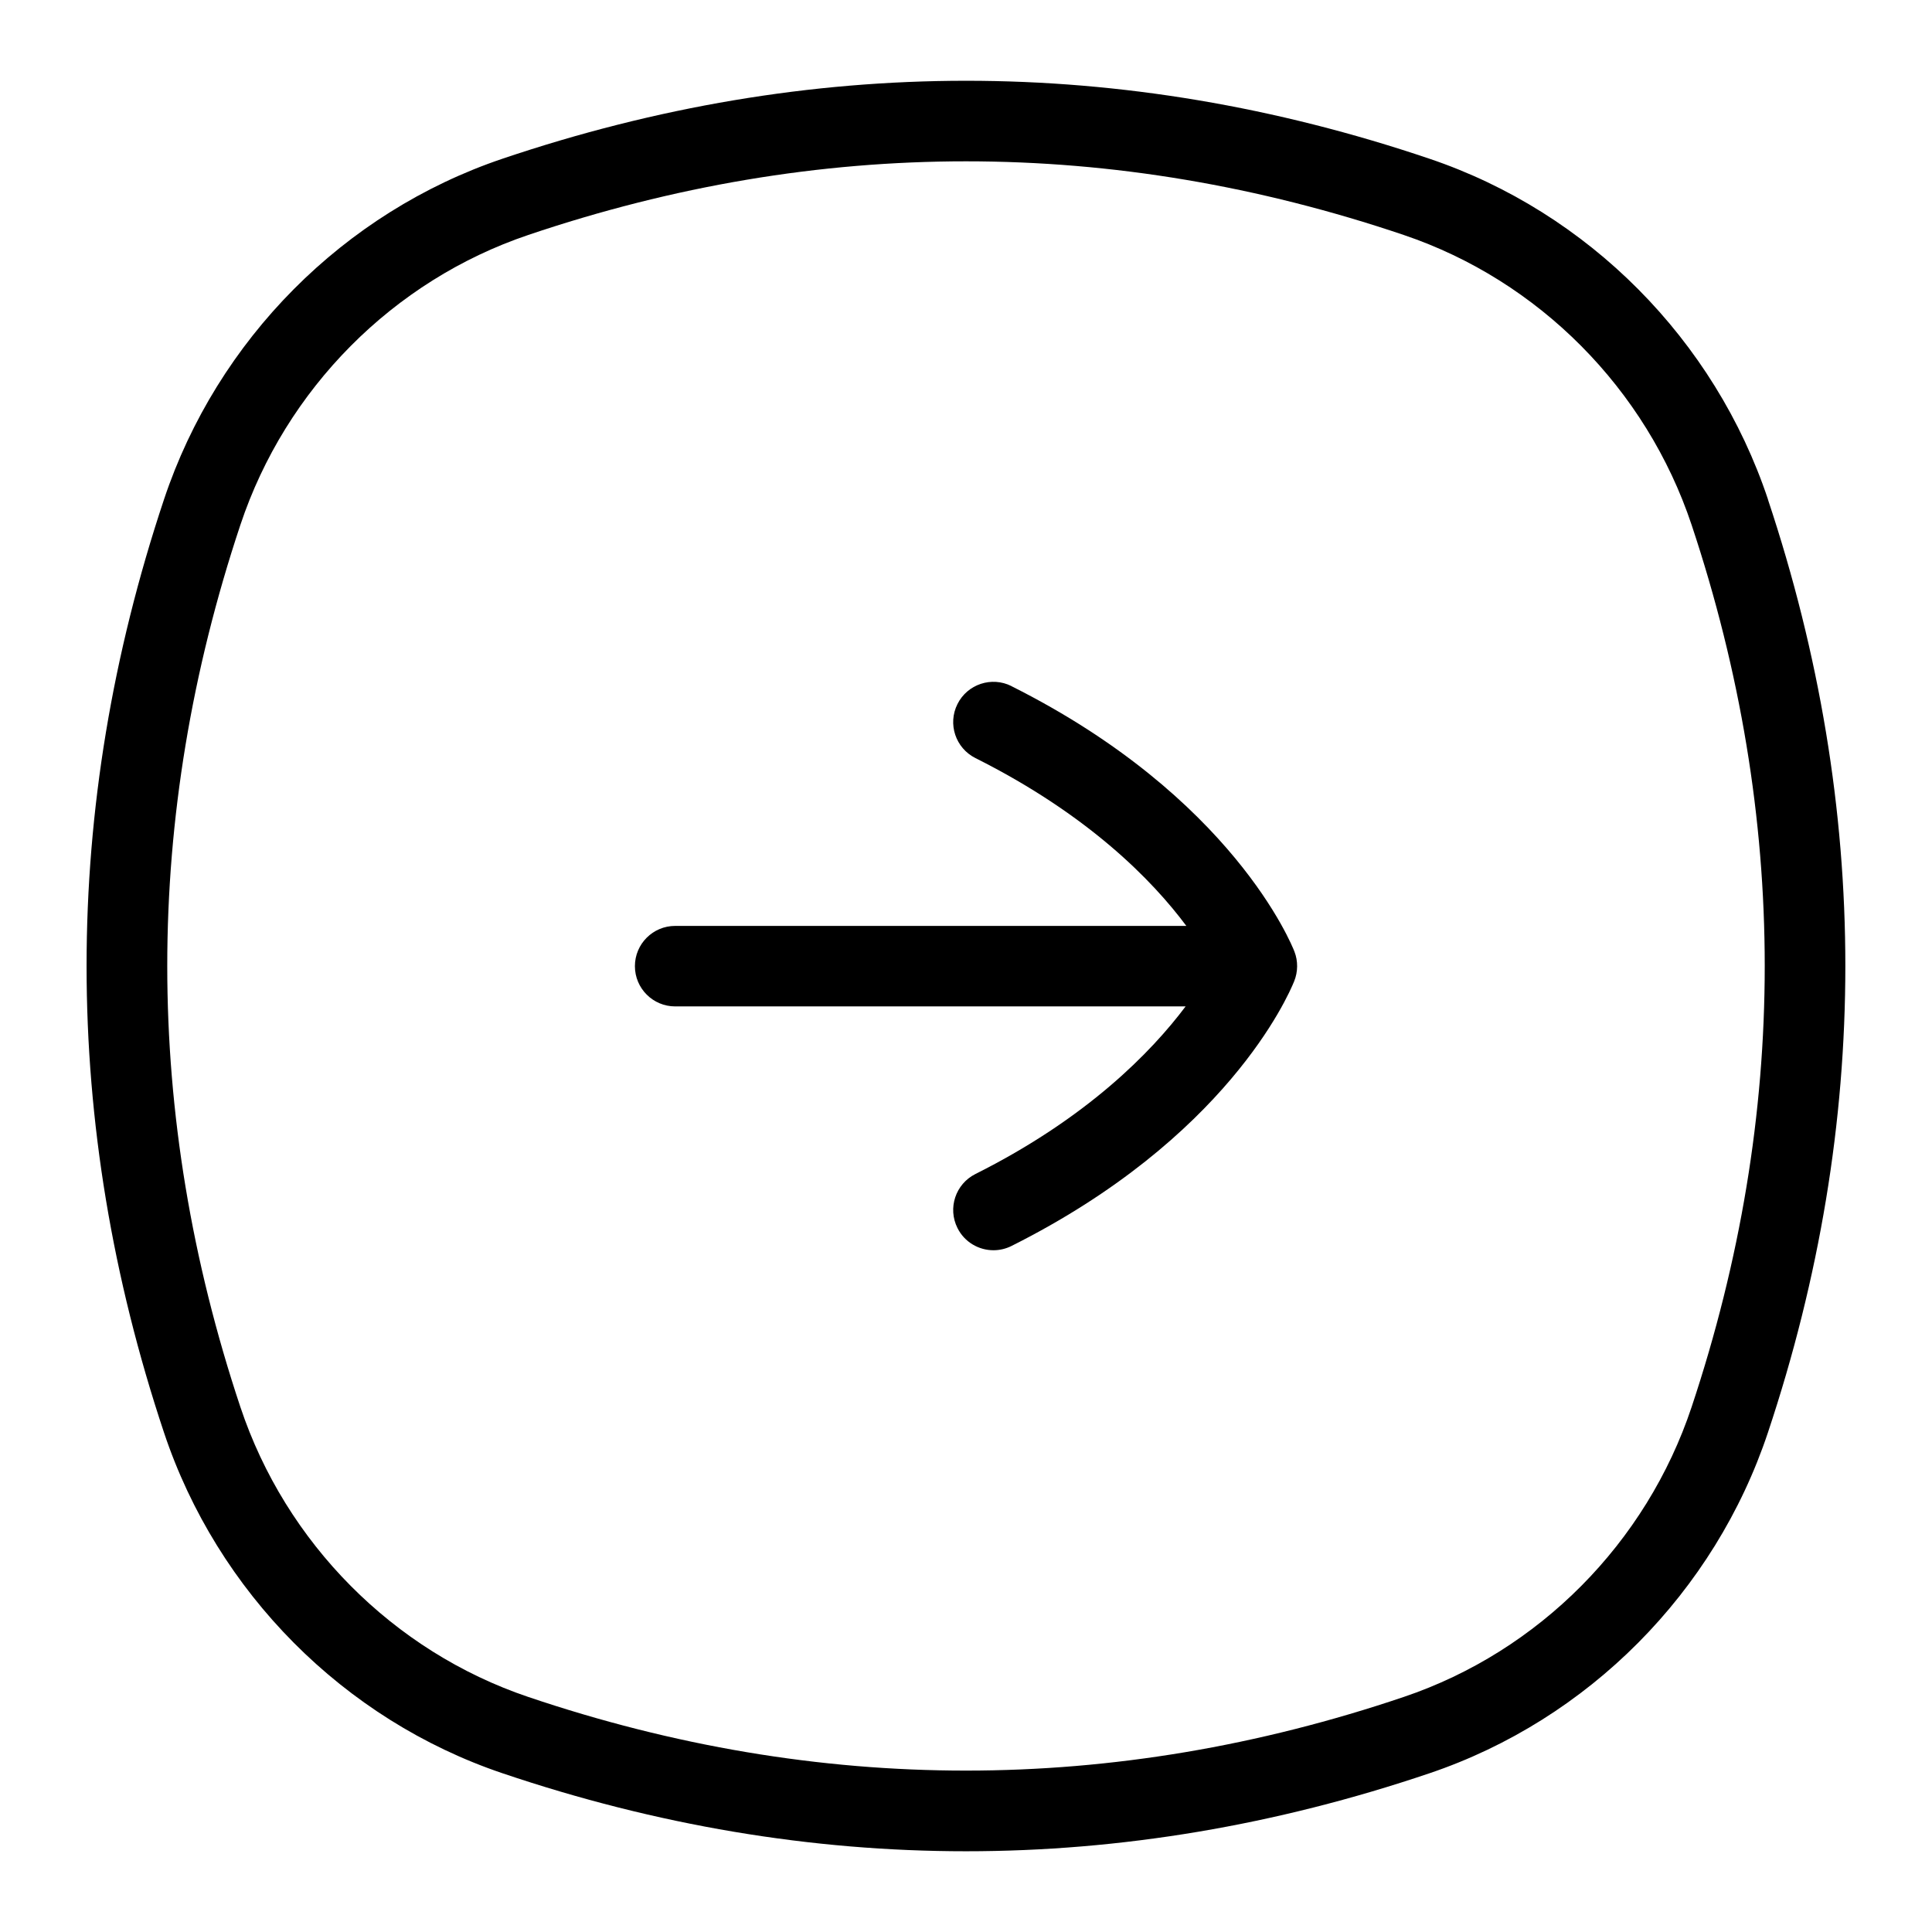<?xml version="1.0" encoding="UTF-8"?>
<svg xmlns="http://www.w3.org/2000/svg" id="Layer_1" data-name="Layer 1" viewBox="0 0 24 24">
  <path d="M21.963,6.205c-.662-1.984-2.233-3.567-4.205-4.233-3.82-1.292-7.695-1.291-11.517,0-1.971,.666-3.543,2.249-4.204,4.233-1.282,3.845-1.282,7.745,0,11.59,.662,1.984,2.233,3.567,4.205,4.233,1.911,.646,3.834,.969,5.758,.969,1.924,0,3.848-.323,5.758-.969,1.971-.666,3.543-2.249,4.204-4.233,1.282-3.845,1.282-7.745,0-11.59Zm-.949,11.273c-.562,1.689-1.899,3.036-3.576,3.602-3.608,1.22-7.268,1.22-10.876,0-1.676-.566-3.013-1.913-3.576-3.602-1.211-3.635-1.211-7.322,0-10.957,.562-1.689,1.899-3.036,3.576-3.602,1.804-.61,3.621-.915,5.438-.915s3.634,.305,5.438,.915c1.676,.566,3.013,1.913,3.576,3.602h0c1.211,3.635,1.211,7.322,0,10.957Z"/>
  <path d="M12.565,8.523c-.246-.124-.548-.024-.671,.223-.124,.247-.024,.547,.223,.671,1.405,.704,2.2,1.521,2.62,2.085h-6.35c-.276,0-.5,.224-.5,.5s.224,.5,.5,.5h6.341c-.425,.566-1.223,1.387-2.611,2.082-.247,.124-.347,.424-.223,.671,.087,.175,.264,.276,.447,.276,.075,0,.152-.017,.224-.053,2.664-1.335,3.433-3.093,3.512-3.289,.047-.117,.049-.25,.003-.368-.03-.078-.766-1.92-3.515-3.297Z"/>
</svg>
